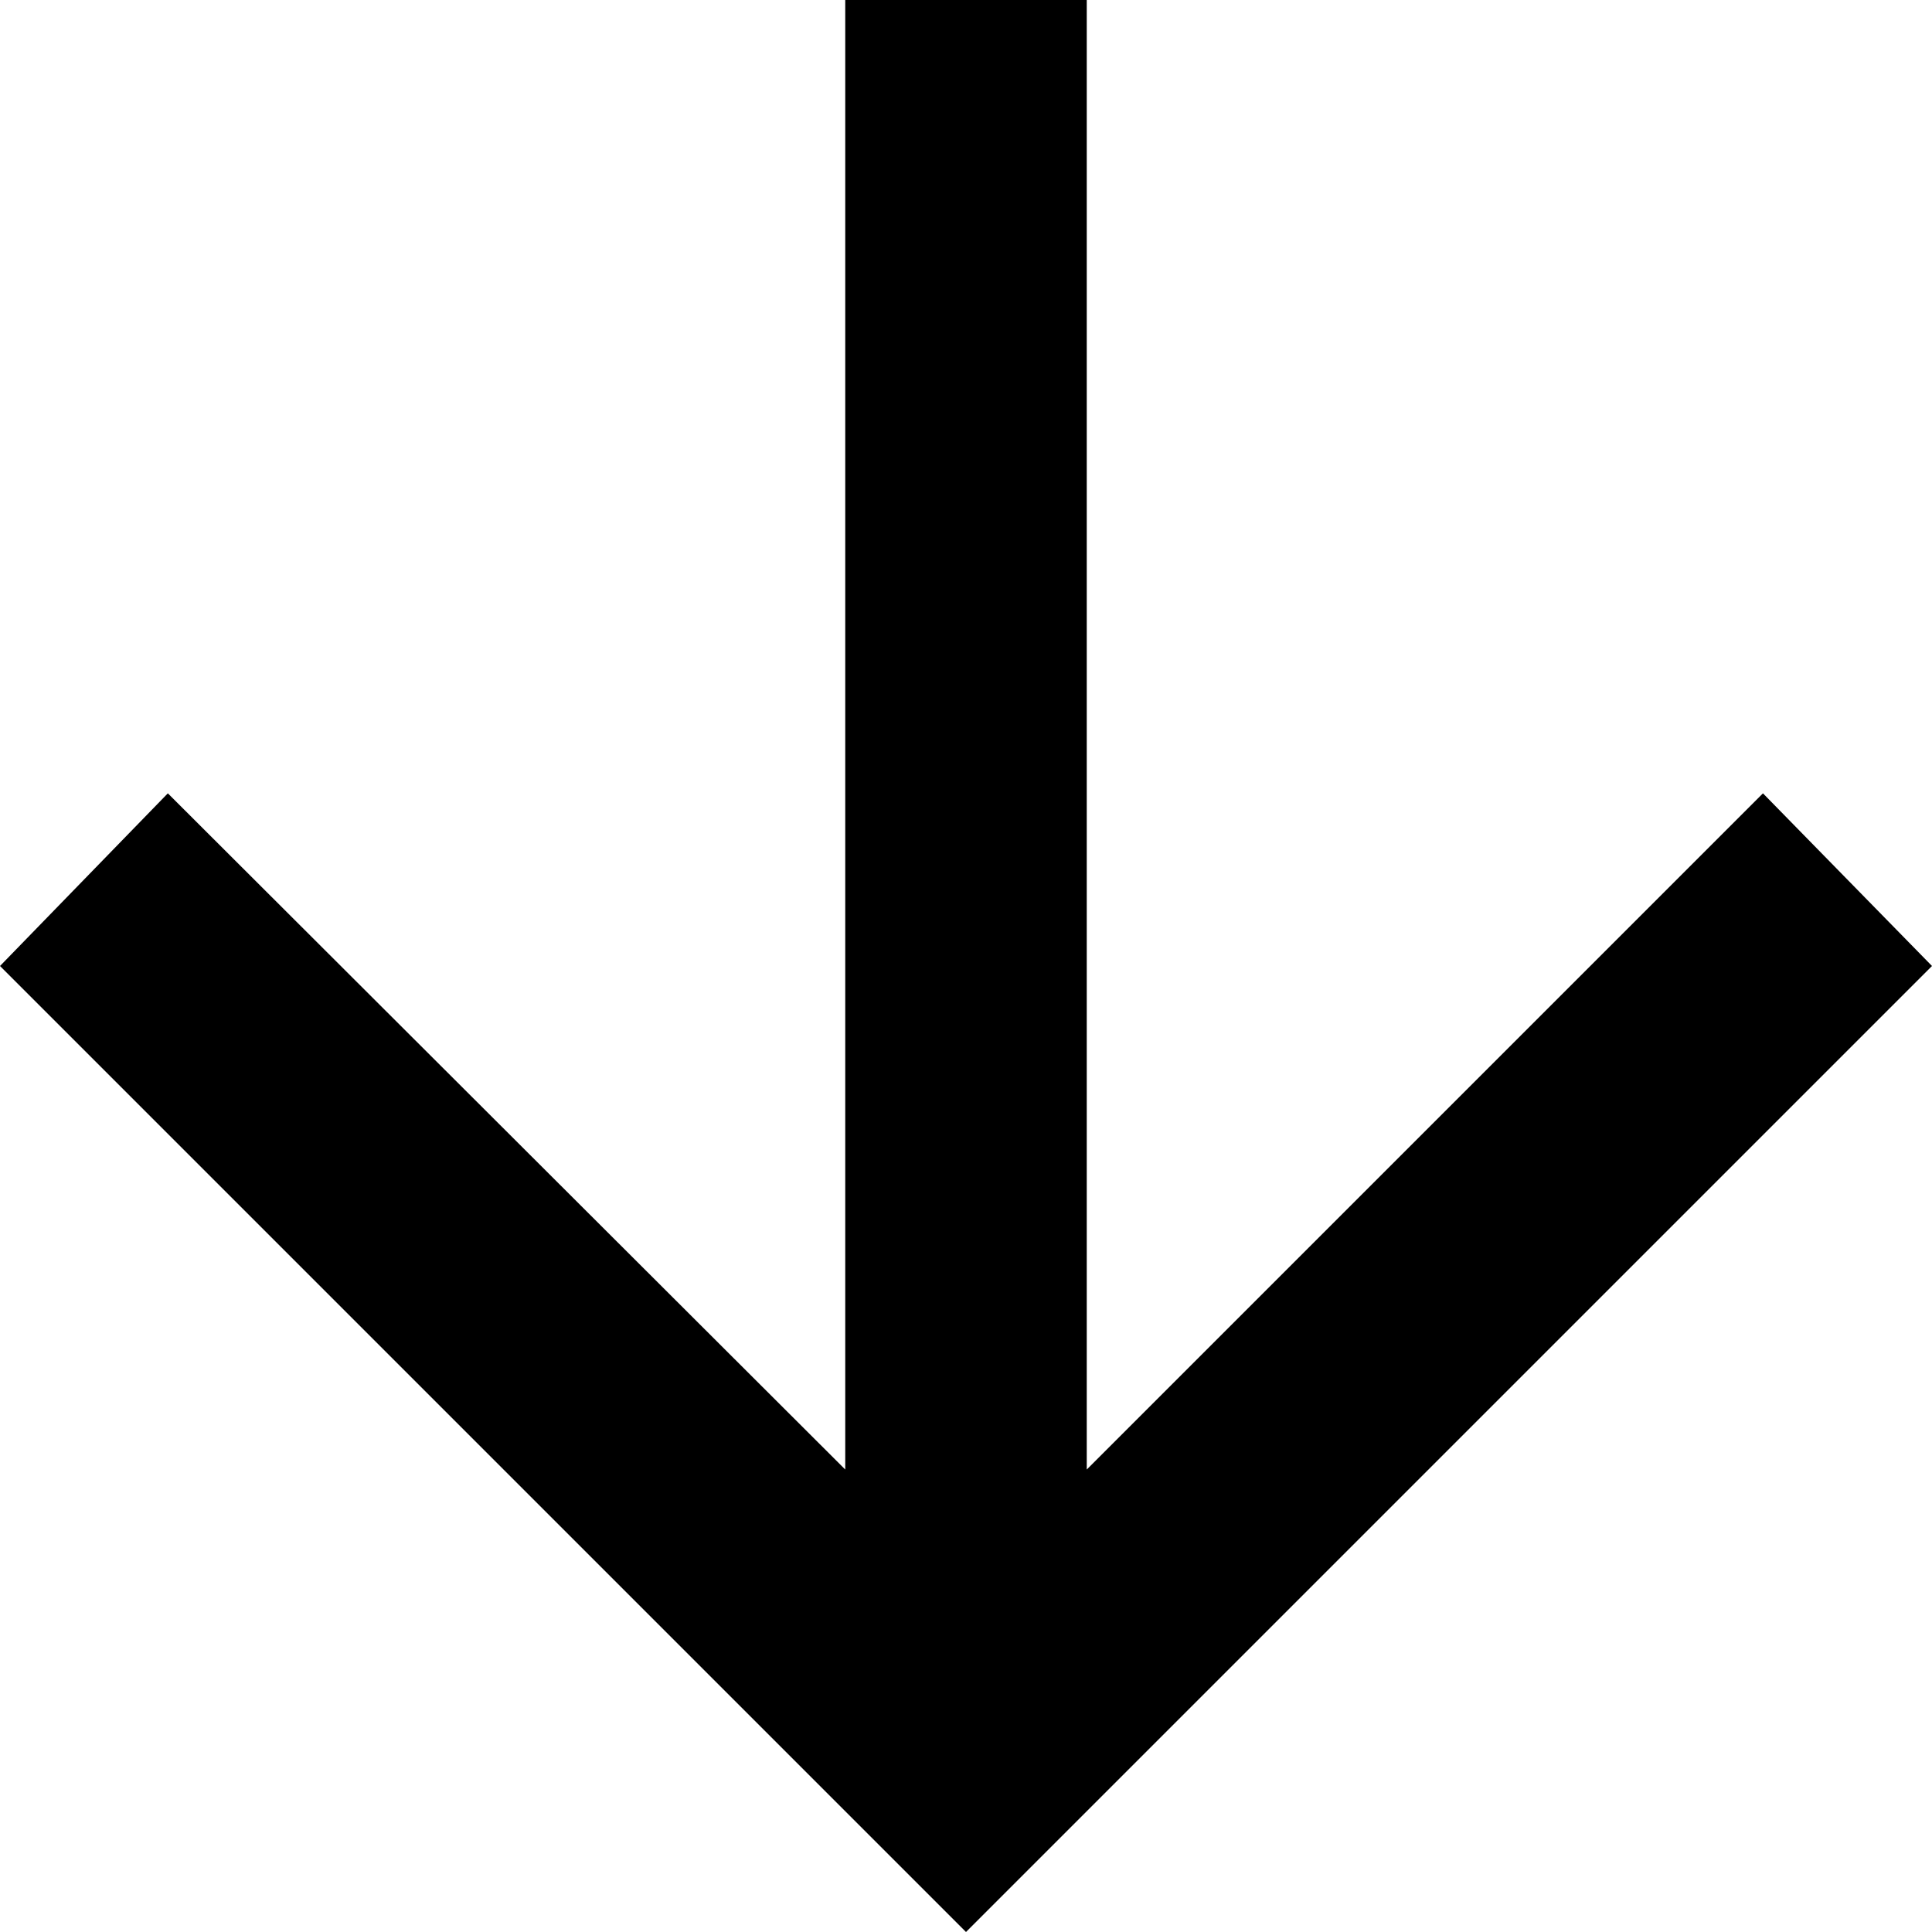 <svg width="16" height="16" viewBox="0 0 16 16" fill="none" xmlns="http://www.w3.org/2000/svg" xmlns:xlink="http://www.w3.org/1999/xlink">
	<desc>
			Created with Pixso.
	</desc>
	<defs/>
	<path id="Vector" d="M0 8L1.39 6.57L7 12.17L7 0L9 0L9 12.17L14.6 6.57L16 8L8 16L0 8Z" fill="#000000" fill-opacity="1" fill-rule="nonzero"/>
</svg>
